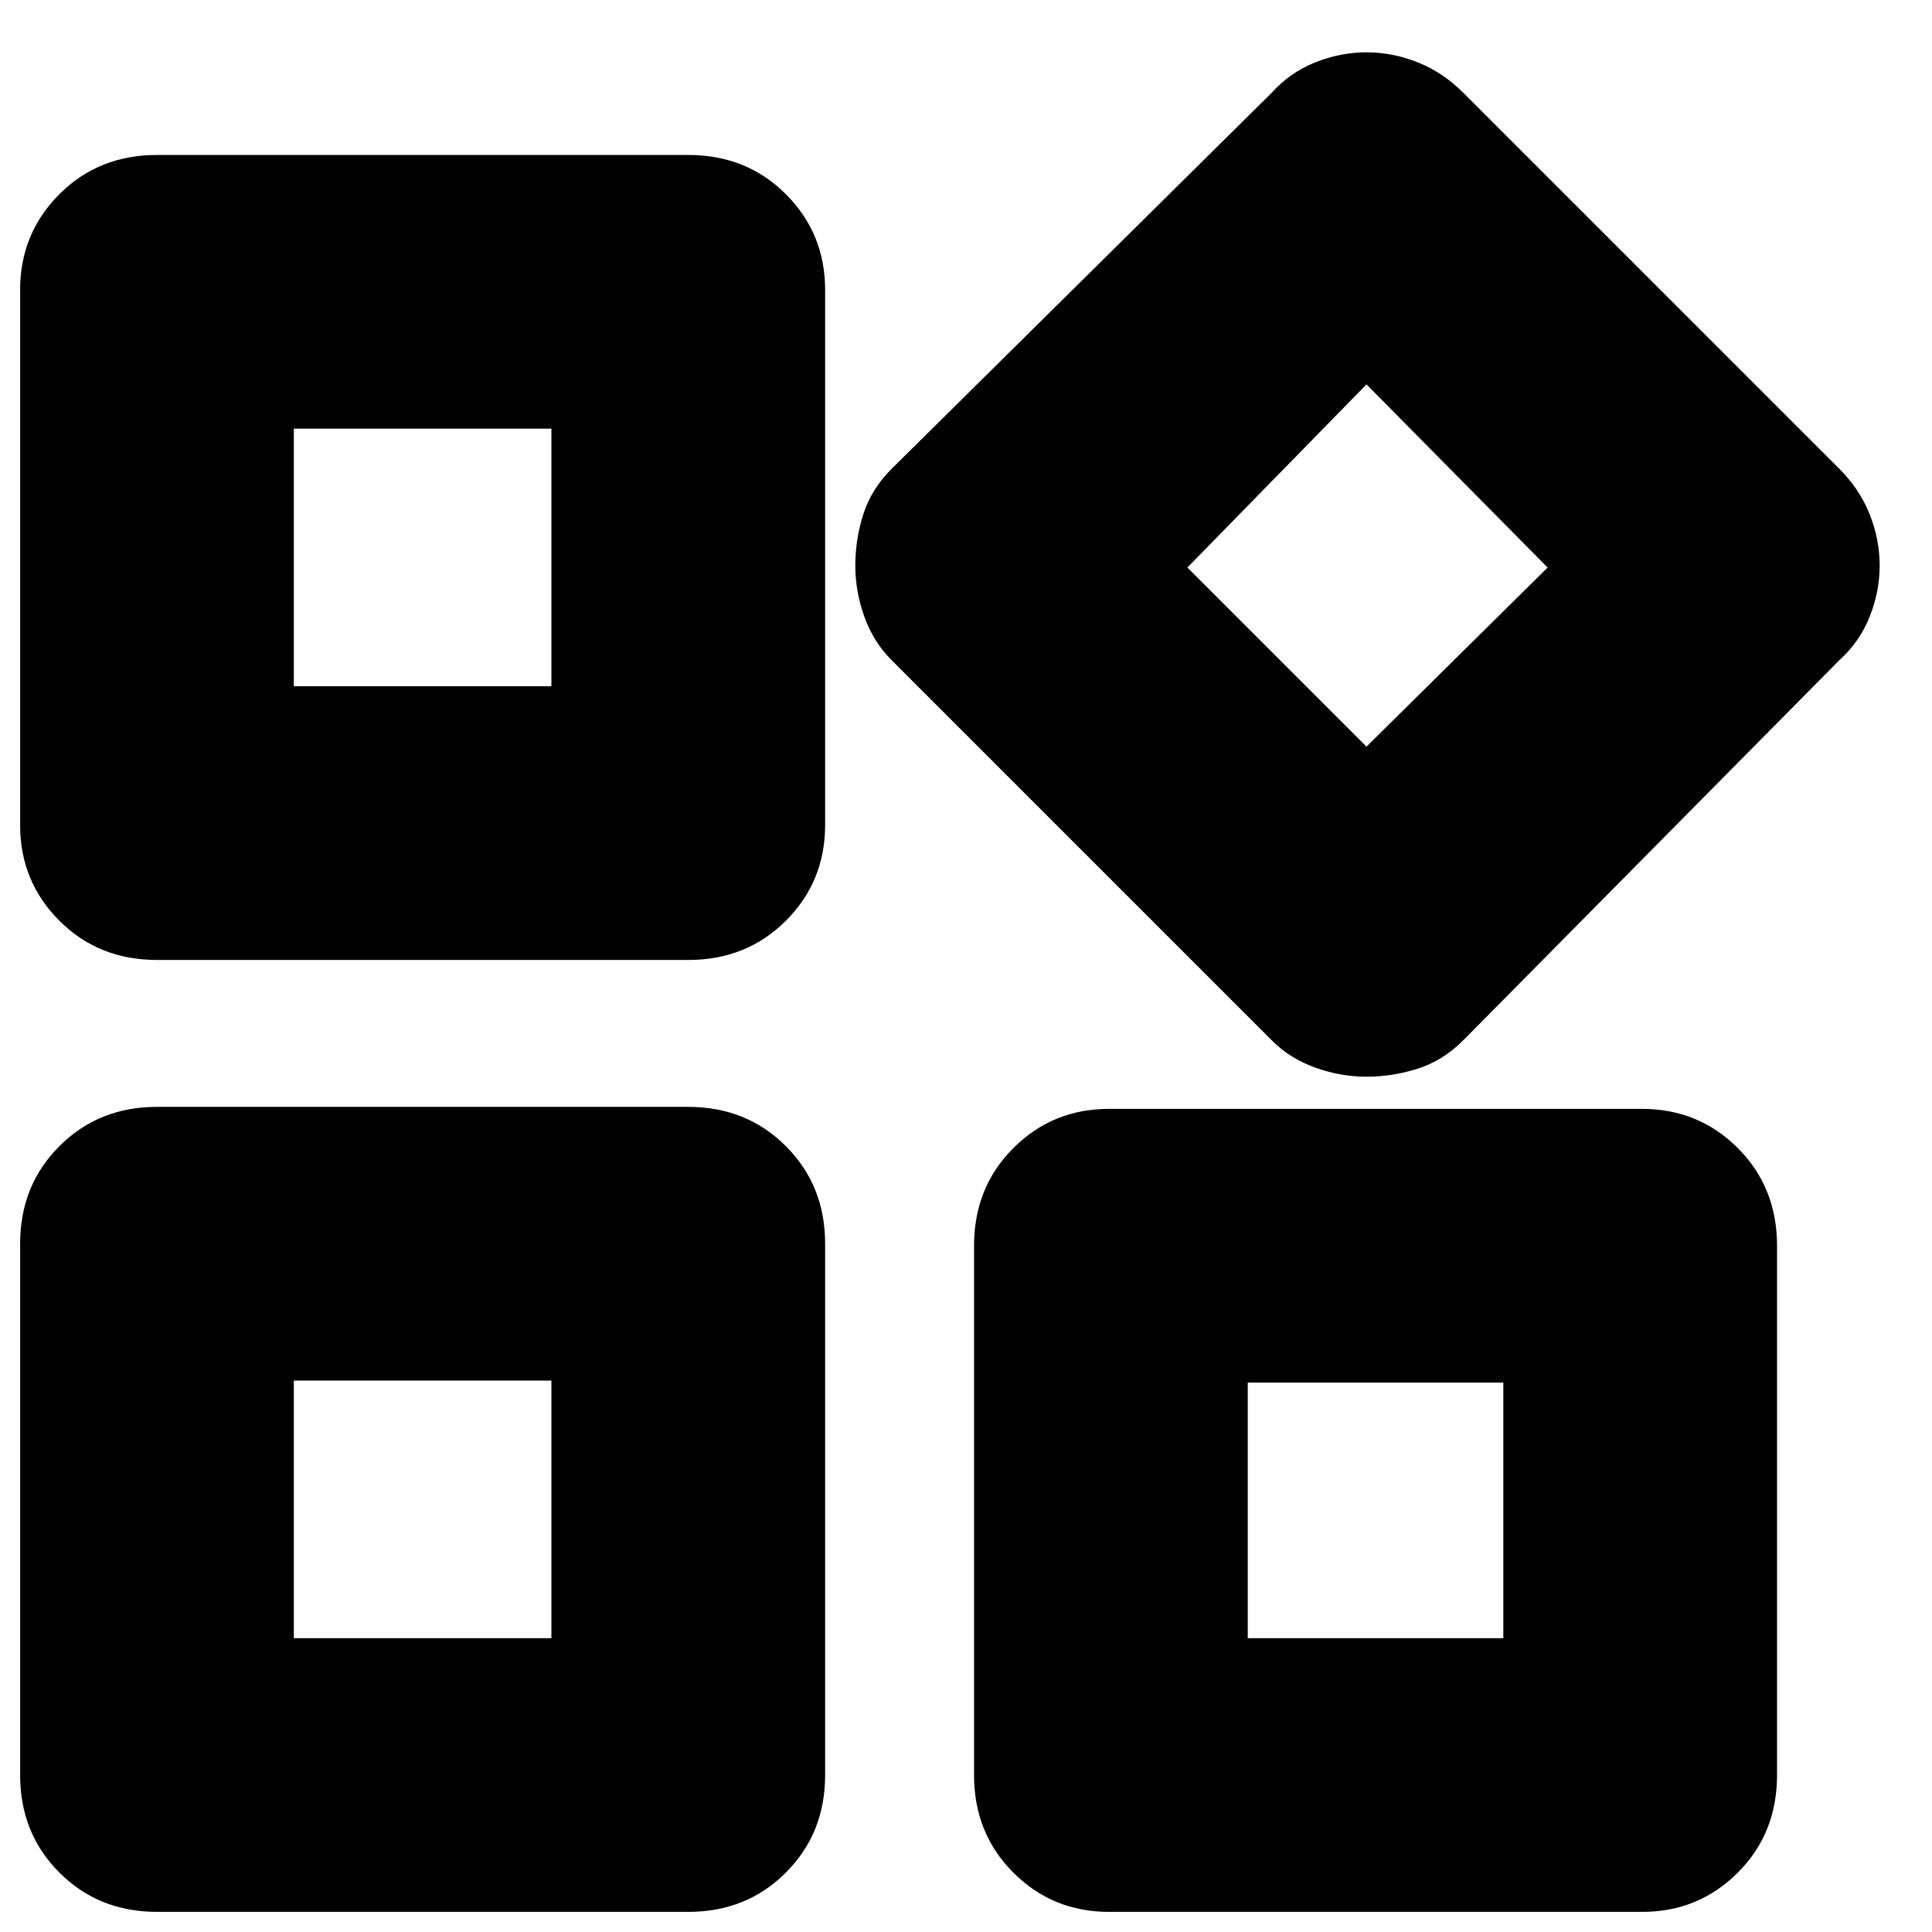<svg xmlns="http://www.w3.org/2000/svg" height="24" width="24"><path d="M16.975 13.375Q16.65 13.375 16.338 13.262Q16.025 13.15 15.8 12.925L11.075 8.2Q10.85 7.975 10.738 7.662Q10.625 7.35 10.625 7.025Q10.625 6.7 10.725 6.387Q10.825 6.075 11.075 5.825L15.8 1.15Q16.025 0.9 16.338 0.775Q16.65 0.65 16.975 0.65Q17.3 0.65 17.613 0.775Q17.925 0.9 18.175 1.15L22.85 5.825Q23.1 6.075 23.225 6.387Q23.35 6.7 23.35 7.025Q23.35 7.35 23.225 7.662Q23.1 7.975 22.85 8.2L18.175 12.925Q17.925 13.175 17.613 13.275Q17.3 13.375 16.975 13.375ZM1.95 11.925Q1.225 11.925 0.738 11.438Q0.25 10.95 0.25 10.25V3.6Q0.25 2.9 0.738 2.412Q1.225 1.925 1.95 1.925H8.55Q9.275 1.925 9.762 2.412Q10.25 2.9 10.25 3.6V10.25Q10.25 10.95 9.762 11.438Q9.275 11.925 8.55 11.925ZM13.775 23.75Q13.075 23.75 12.588 23.262Q12.1 22.775 12.1 22.05V15.475Q12.1 14.75 12.588 14.262Q13.075 13.775 13.775 13.775H20.4Q21.1 13.775 21.588 14.262Q22.075 14.75 22.075 15.475V22.05Q22.075 22.775 21.588 23.262Q21.1 23.75 20.4 23.75ZM1.95 23.75Q1.225 23.75 0.738 23.262Q0.25 22.775 0.25 22.05V15.45Q0.25 14.725 0.738 14.238Q1.225 13.75 1.95 13.75H8.55Q9.275 13.75 9.762 14.238Q10.25 14.725 10.25 15.45V22.05Q10.25 22.775 9.762 23.262Q9.275 23.75 8.55 23.75ZM3.65 8.525H6.85V5.325H3.65ZM16.975 9.275 19.225 7.05 16.975 4.775 14.75 7.05ZM15.5 20.35H18.675V17.175H15.5ZM3.65 20.35H6.85V17.15H3.65ZM6.85 8.525ZM14.75 7.025ZM6.85 17.15ZM15.5 17.175Z"/></svg>